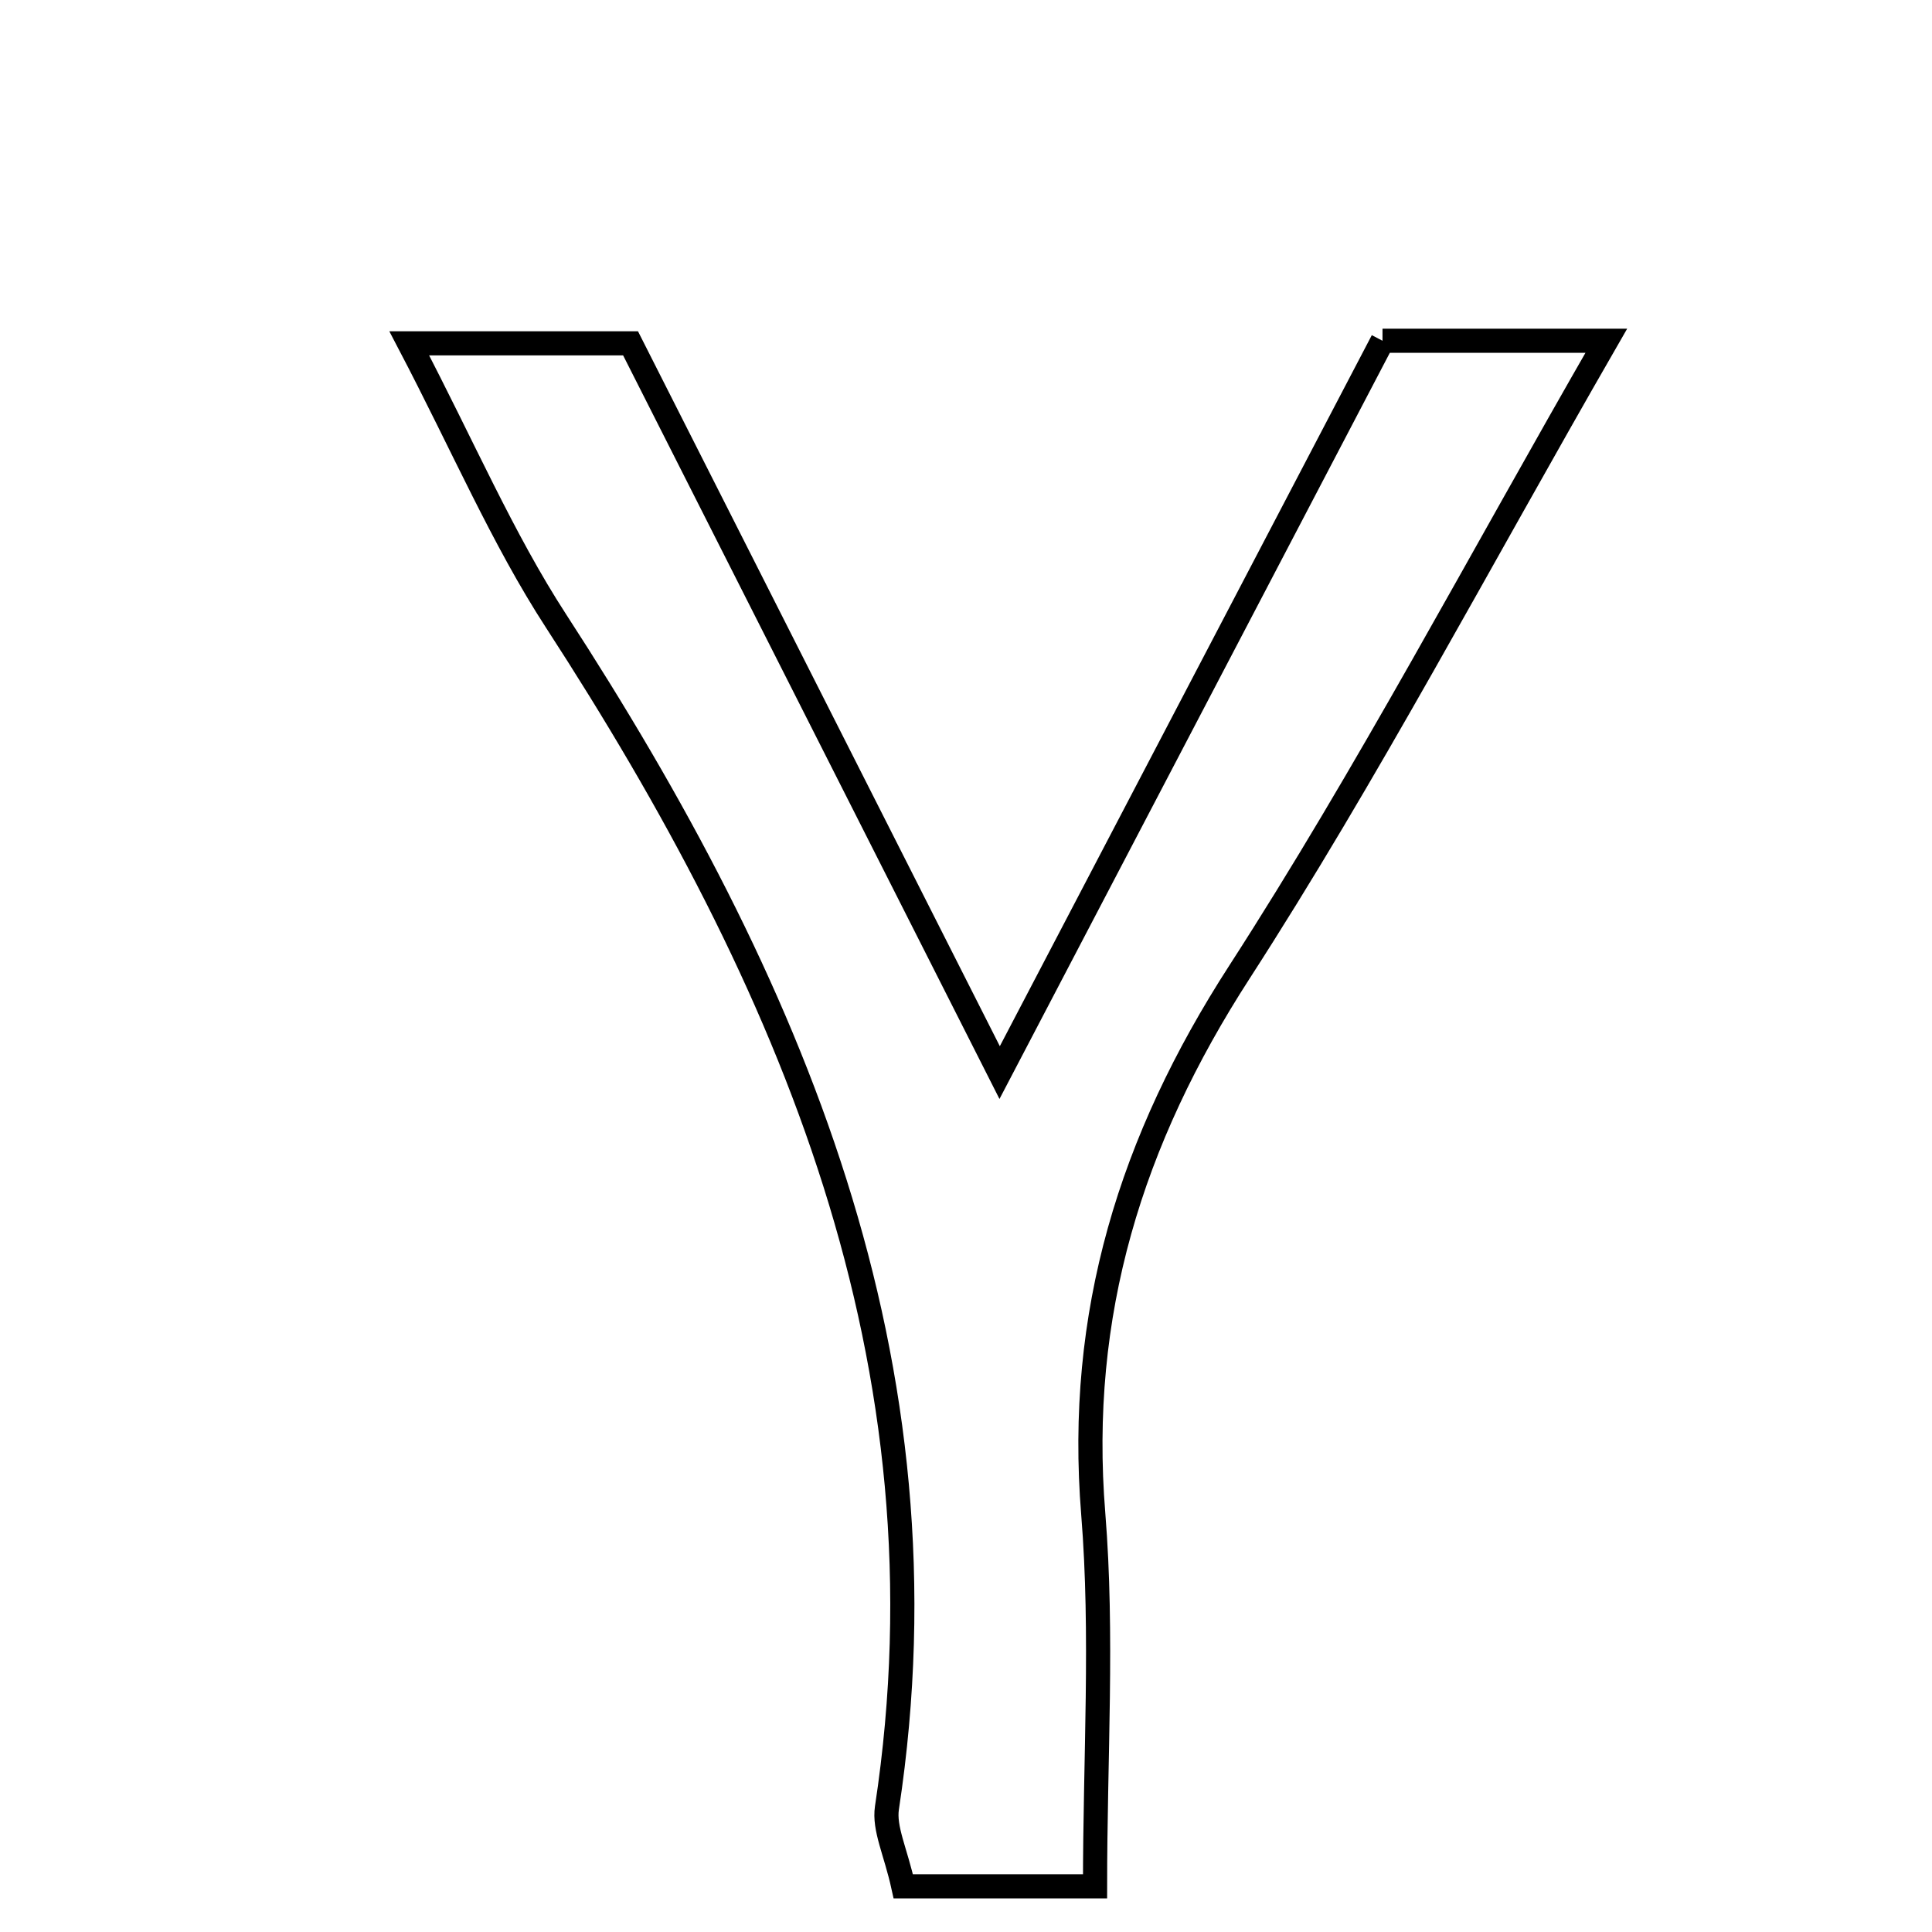 <svg xmlns="http://www.w3.org/2000/svg" viewBox="0.0 0.0 24.0 24.0" height="200px" width="200px"><path fill="none" stroke="black" stroke-width=".3" stroke-opacity="1.0"  filling="0" d="M17.174 4.233 C18.111 4.233 18.851 4.233 19.954 4.233 C18.353 7.014 16.985 9.615 15.397 12.075 C14.047 14.164 13.379 16.322 13.581 18.809 C13.702 20.309 13.603 21.828 13.603 23.433 C12.627 23.433 11.927 23.433 11.221 23.433 C11.126 23.001 10.979 22.715 11.018 22.457 C11.859 16.923 9.824 12.206 6.908 7.715 C6.243 6.691 5.757 5.551 5.084 4.265 C6.123 4.265 6.934 4.265 7.833 4.265 C9.308 7.179 10.766 10.06 12.418 13.324 C14.059 10.186 15.574 7.292 17.174 4.233"></path></svg>